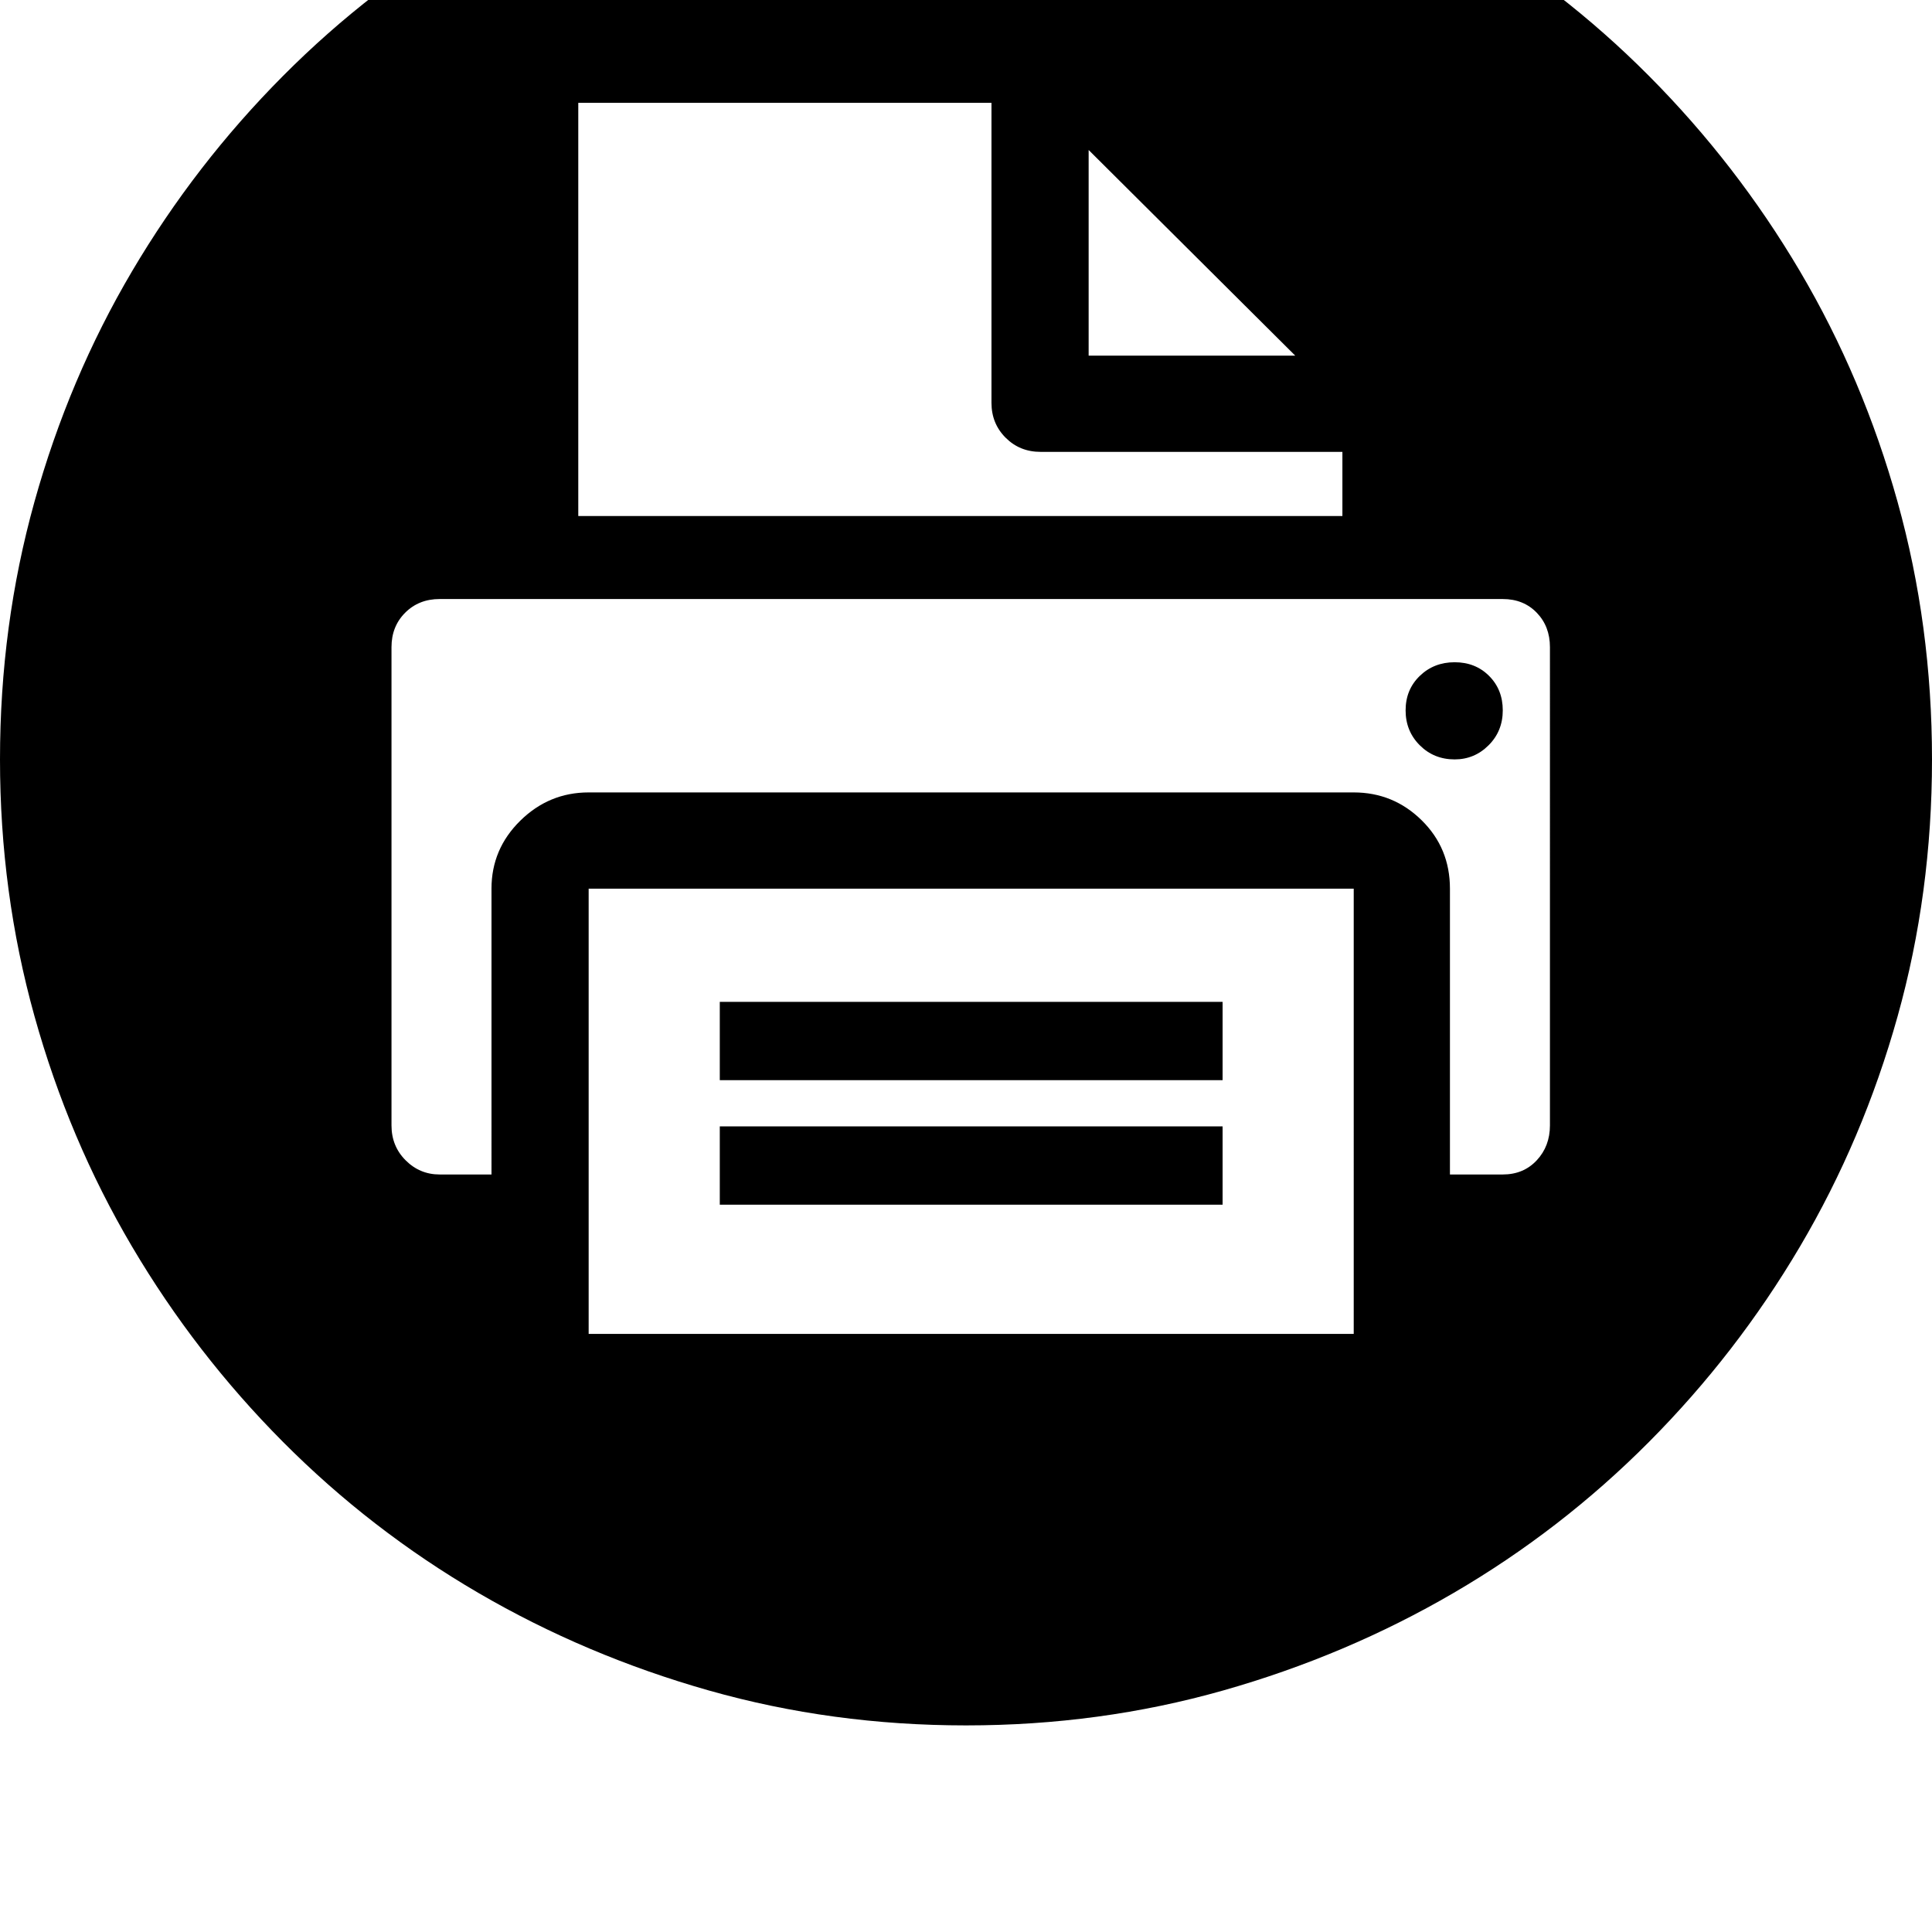 <svg xmlns="http://www.w3.org/2000/svg" viewBox="0 0 2048 2048"><path d="M0 805q0-142 36.5-273T140 287.5t160-207 207-160 244.5-103T1024-219t272.5 36.5 244.5 103 207 160 160 207T2011.5 532t36.5 273-36.5 272.5-103.5 244-160 207-207 160-244.5 103.5-272.5 37-272.5-37T507 1688.5t-207-160-160-207T36.5 1077 0 805zm415 388q0 22 15 37t36 15h55V942q0-42 30.5-72t72.5-30h811q42 0 72 29.5t30 72.5v303h56q22 0 36-15t14-37V686q0-22-14-36.5t-36-14.5H466q-22 0-36.5 14.5T415 686v507zm198-646h810v-68h-320q-22 0-37-15t-15-37V109H613v438zm11 867h811V942H624v472zm139-137v-83h533v83H763zm0-132v-83h533v83H763zm391-768h219l-219-218v218zm336 376q0-22 15-36.5t37-14.5 36.5 14.5T1593 753t-15 37-36 15q-22 0-37-15t-15-37z"/></svg>